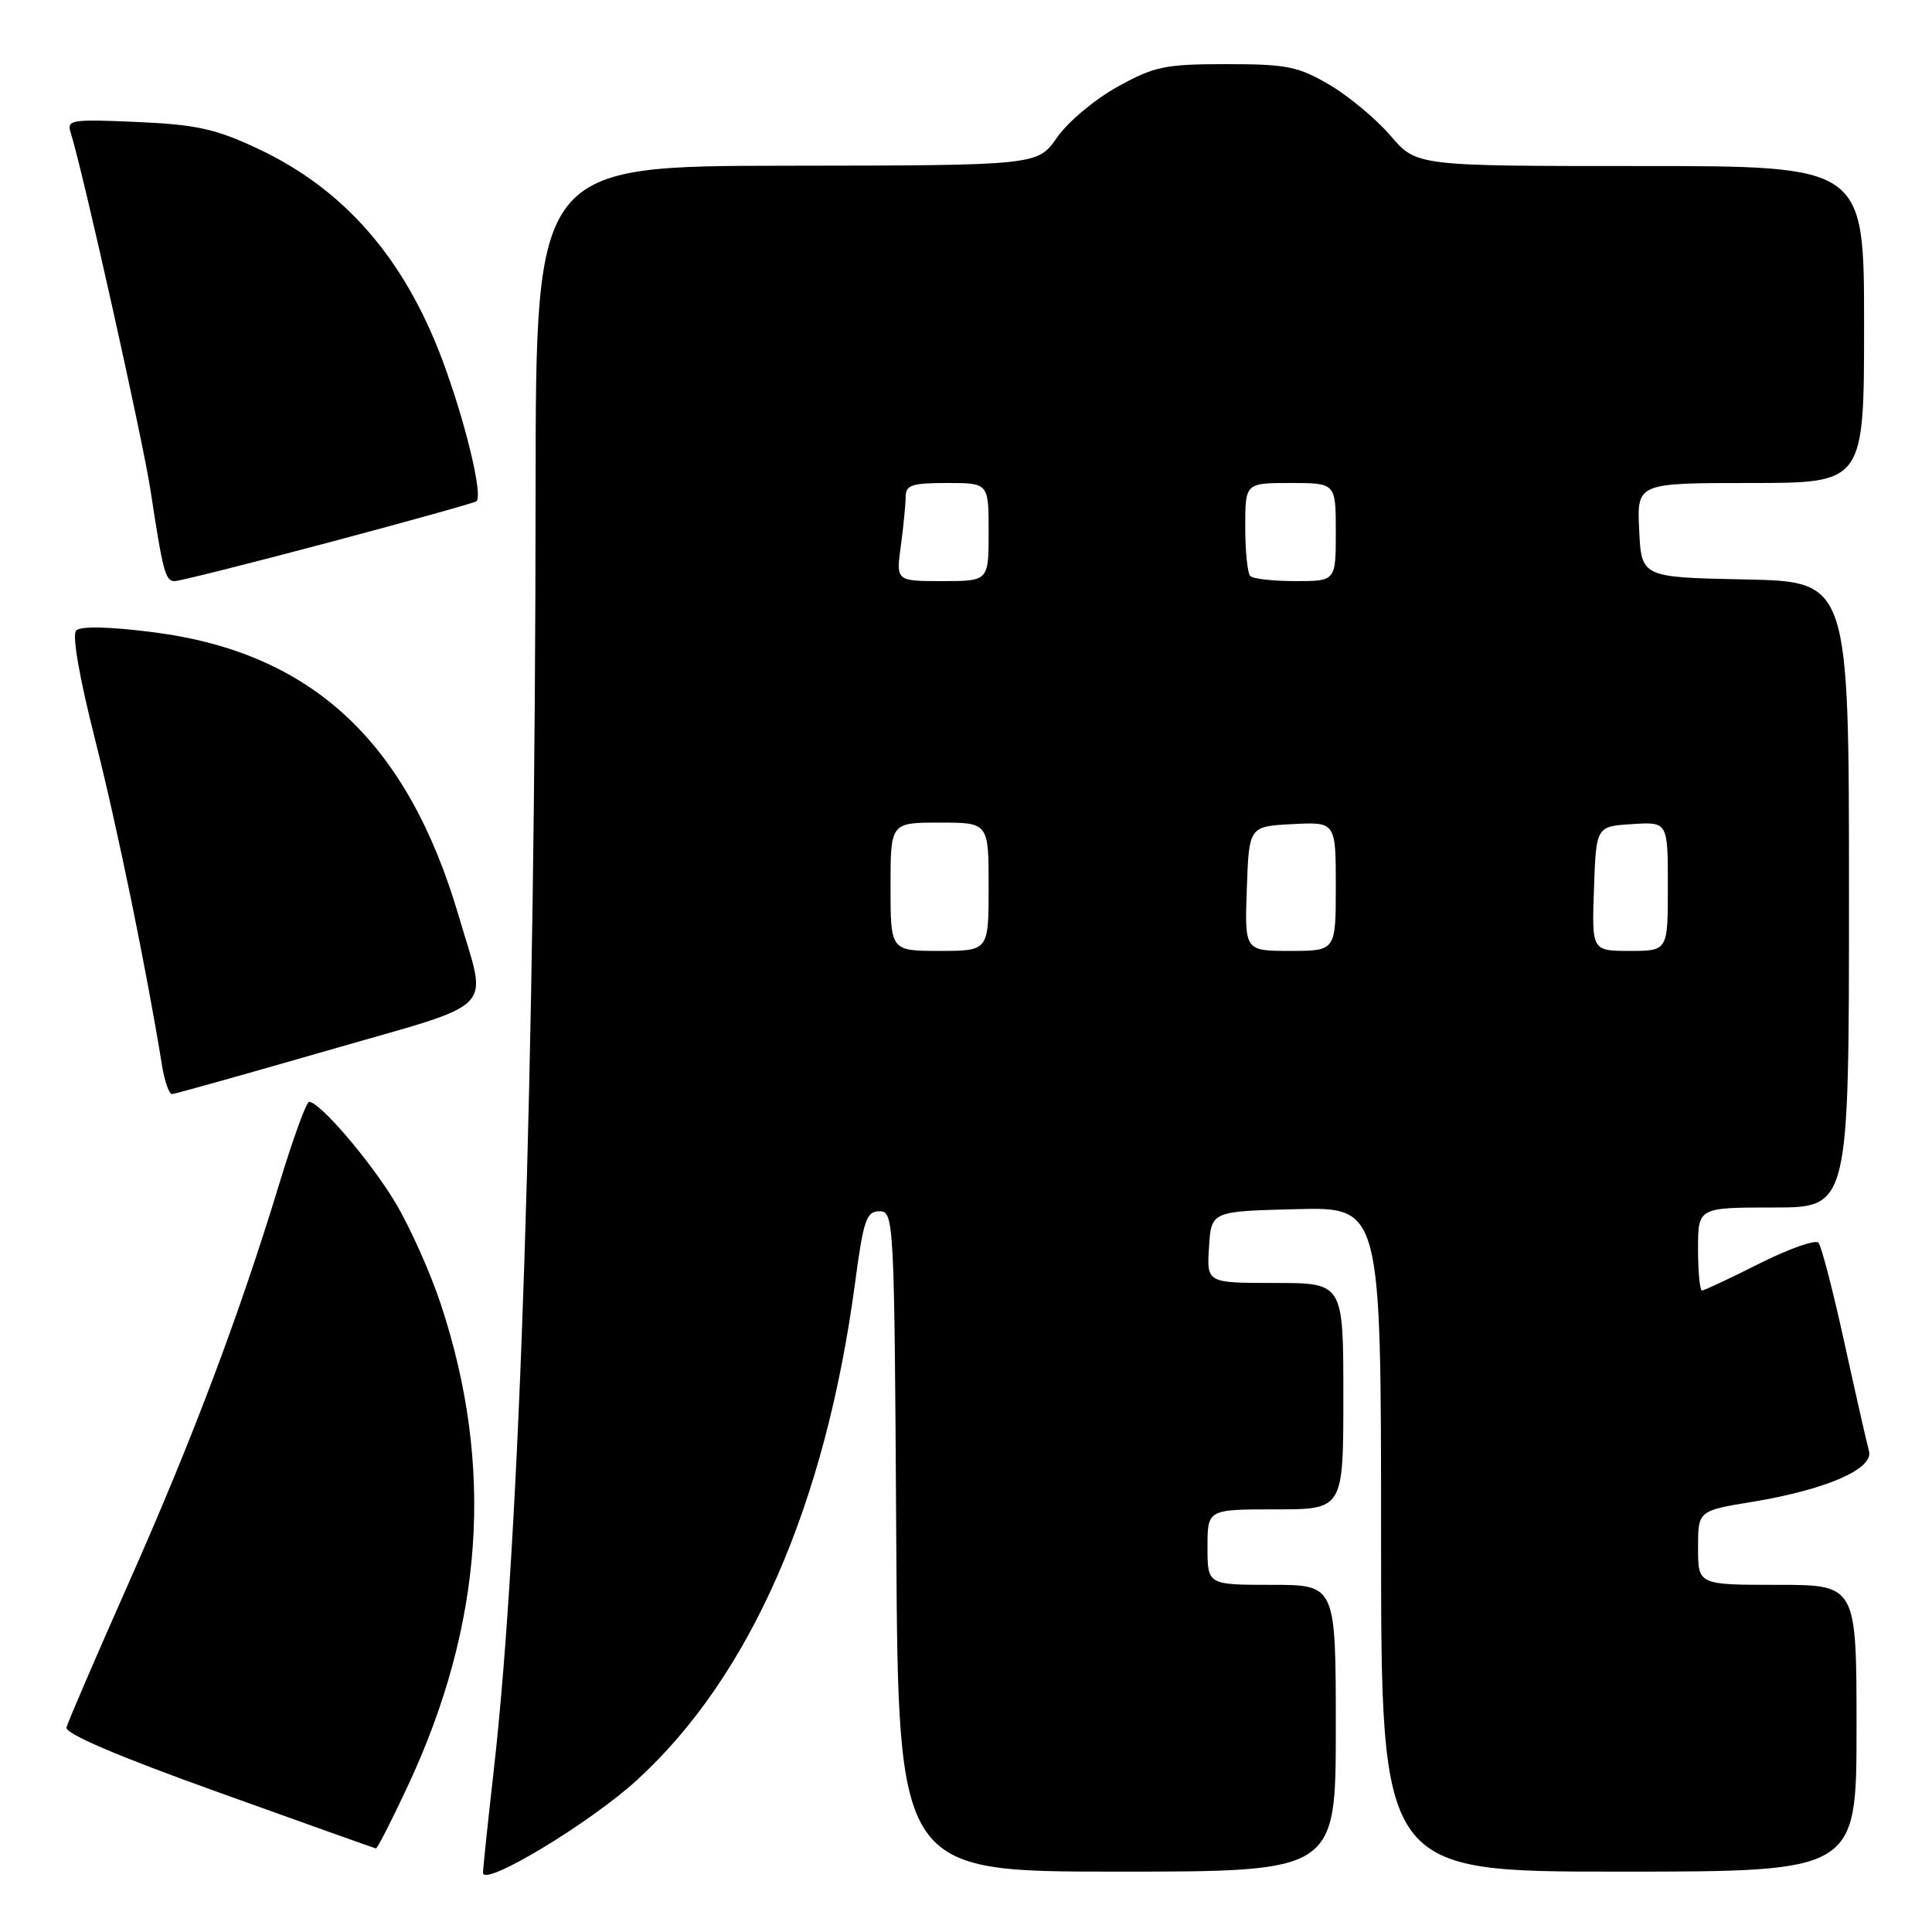 <?xml version="1.0" encoding="UTF-8" standalone="no"?>
<!DOCTYPE svg PUBLIC "-//W3C//DTD SVG 1.1//EN" "http://www.w3.org/Graphics/SVG/1.1/DTD/svg11.dtd" >
<svg xmlns="http://www.w3.org/2000/svg" xmlns:xlink="http://www.w3.org/1999/xlink" version="1.1" viewBox="0 0 256 256">
 <g >
 <path fill="currentColor"
d=" M 84.43 235.84 C 99.42 222.11 109.37 199.42 113.30 170.00 C 114.41 161.65 114.80 160.50 116.53 160.50 C 118.46 160.50 118.51 161.50 118.76 204.25 C 119.02 248.00 119.02 248.00 148.01 248.00 C 177.00 248.00 177.00 248.00 177.00 229.00 C 177.00 210.00 177.00 210.00 168.50 210.00 C 160.00 210.00 160.00 210.00 160.00 205.00 C 160.00 200.00 160.00 200.00 169.00 200.00 C 178.00 200.00 178.00 200.00 178.00 185.00 C 178.00 170.00 178.00 170.00 168.95 170.00 C 159.89 170.00 159.89 170.00 160.20 165.25 C 160.50 160.50 160.50 160.50 171.75 160.22 C 183.00 159.93 183.00 159.93 183.00 203.97 C 183.00 248.00 183.00 248.00 214.50 248.00 C 246.00 248.00 246.00 248.00 246.00 229.00 C 246.00 210.00 246.00 210.00 235.50 210.00 C 225.00 210.00 225.00 210.00 225.00 205.09 C 225.00 200.18 225.00 200.18 232.25 198.99 C 241.96 197.39 248.31 194.63 247.65 192.27 C 247.38 191.30 245.92 184.88 244.41 178.00 C 242.91 171.12 241.35 165.13 240.96 164.67 C 240.57 164.22 237.05 165.46 233.15 167.42 C 229.24 169.39 225.81 171.00 225.52 171.00 C 225.24 171.00 225.00 168.53 225.00 165.50 C 225.00 160.00 225.00 160.00 235.00 160.00 C 245.00 160.00 245.00 160.00 245.00 118.53 C 245.00 77.06 245.00 77.06 231.25 76.78 C 217.50 76.50 217.50 76.50 217.20 70.25 C 216.90 64.00 216.90 64.00 231.95 64.00 C 247.00 64.00 247.00 64.00 247.00 43.00 C 247.00 22.00 247.00 22.00 217.35 22.00 C 187.69 22.00 187.69 22.00 184.26 17.99 C 182.38 15.79 178.73 12.75 176.17 11.24 C 172.01 8.80 170.51 8.50 162.50 8.50 C 154.37 8.50 152.97 8.79 148.07 11.50 C 145.08 13.15 141.48 16.17 140.07 18.21 C 137.50 21.92 137.50 21.92 104.25 21.96 C 71.00 22.00 71.00 22.00 70.97 64.75 C 70.93 141.58 68.90 203.91 65.45 234.35 C 64.65 241.41 64.00 247.62 64.00 248.15 C 64.00 250.11 78.18 241.57 84.43 235.84 Z  M 53.99 236.75 C 64.07 215.24 65.52 194.36 58.43 172.87 C 57.05 168.68 54.33 162.60 52.40 159.37 C 49.09 153.85 42.37 146.00 40.96 146.00 C 40.60 146.00 38.84 150.84 37.04 156.75 C 31.72 174.23 25.53 190.66 17.07 209.71 C 12.70 219.56 8.99 228.19 8.81 228.89 C 8.61 229.72 15.54 232.68 29.00 237.51 C 40.28 241.56 49.64 244.90 49.81 244.93 C 49.99 244.97 51.87 241.29 53.99 236.75 Z  M 43.50 139.17 C 66.35 132.57 64.58 134.38 60.82 121.50 C 54.02 98.24 41.30 86.42 20.20 83.76 C 14.38 83.02 10.67 82.95 10.09 83.55 C 9.53 84.13 10.52 89.79 12.60 98.00 C 15.55 109.65 19.42 128.49 21.48 141.25 C 21.82 143.31 22.41 144.99 22.80 144.97 C 23.18 144.96 32.50 142.34 43.50 139.17 Z  M 43.33 71.94 C 53.82 69.15 62.71 66.68 63.11 66.43 C 64.07 65.84 61.65 55.79 58.58 47.61 C 53.50 34.11 45.54 25.02 34.12 19.68 C 28.57 17.07 26.00 16.51 18.14 16.16 C 9.35 15.78 8.82 15.87 9.38 17.63 C 10.97 22.62 18.95 58.39 19.95 65.00 C 21.59 75.80 21.91 77.00 23.15 77.00 C 23.77 77.00 32.85 74.72 43.33 71.94 Z  M 118.00 117.50 C 118.00 109.00 118.00 109.00 124.50 109.00 C 131.00 109.00 131.00 109.00 131.00 117.50 C 131.00 126.00 131.00 126.00 124.50 126.00 C 118.00 126.00 118.00 126.00 118.00 117.50 Z  M 165.21 117.75 C 165.50 109.50 165.50 109.50 171.25 109.20 C 177.00 108.90 177.00 108.90 177.00 117.45 C 177.00 126.00 177.00 126.00 170.96 126.00 C 164.92 126.00 164.92 126.00 165.21 117.75 Z  M 211.21 117.75 C 211.50 109.50 211.50 109.50 216.25 109.20 C 221.00 108.89 221.00 108.89 221.00 117.45 C 221.00 126.00 221.00 126.00 215.96 126.00 C 210.92 126.00 210.92 126.00 211.21 117.75 Z  M 119.36 72.36 C 119.71 69.81 120.00 66.88 120.00 65.86 C 120.00 64.27 120.80 64.00 125.50 64.00 C 131.00 64.00 131.00 64.00 131.00 70.50 C 131.00 77.00 131.00 77.00 124.86 77.00 C 118.73 77.00 118.73 77.00 119.36 72.36 Z  M 165.67 76.33 C 165.30 75.97 165.00 73.04 165.00 69.83 C 165.00 64.00 165.00 64.00 171.00 64.00 C 177.00 64.00 177.00 64.00 177.00 70.50 C 177.00 77.00 177.00 77.00 171.67 77.00 C 168.73 77.00 166.03 76.70 165.67 76.33 Z "/>
</g>
</svg>